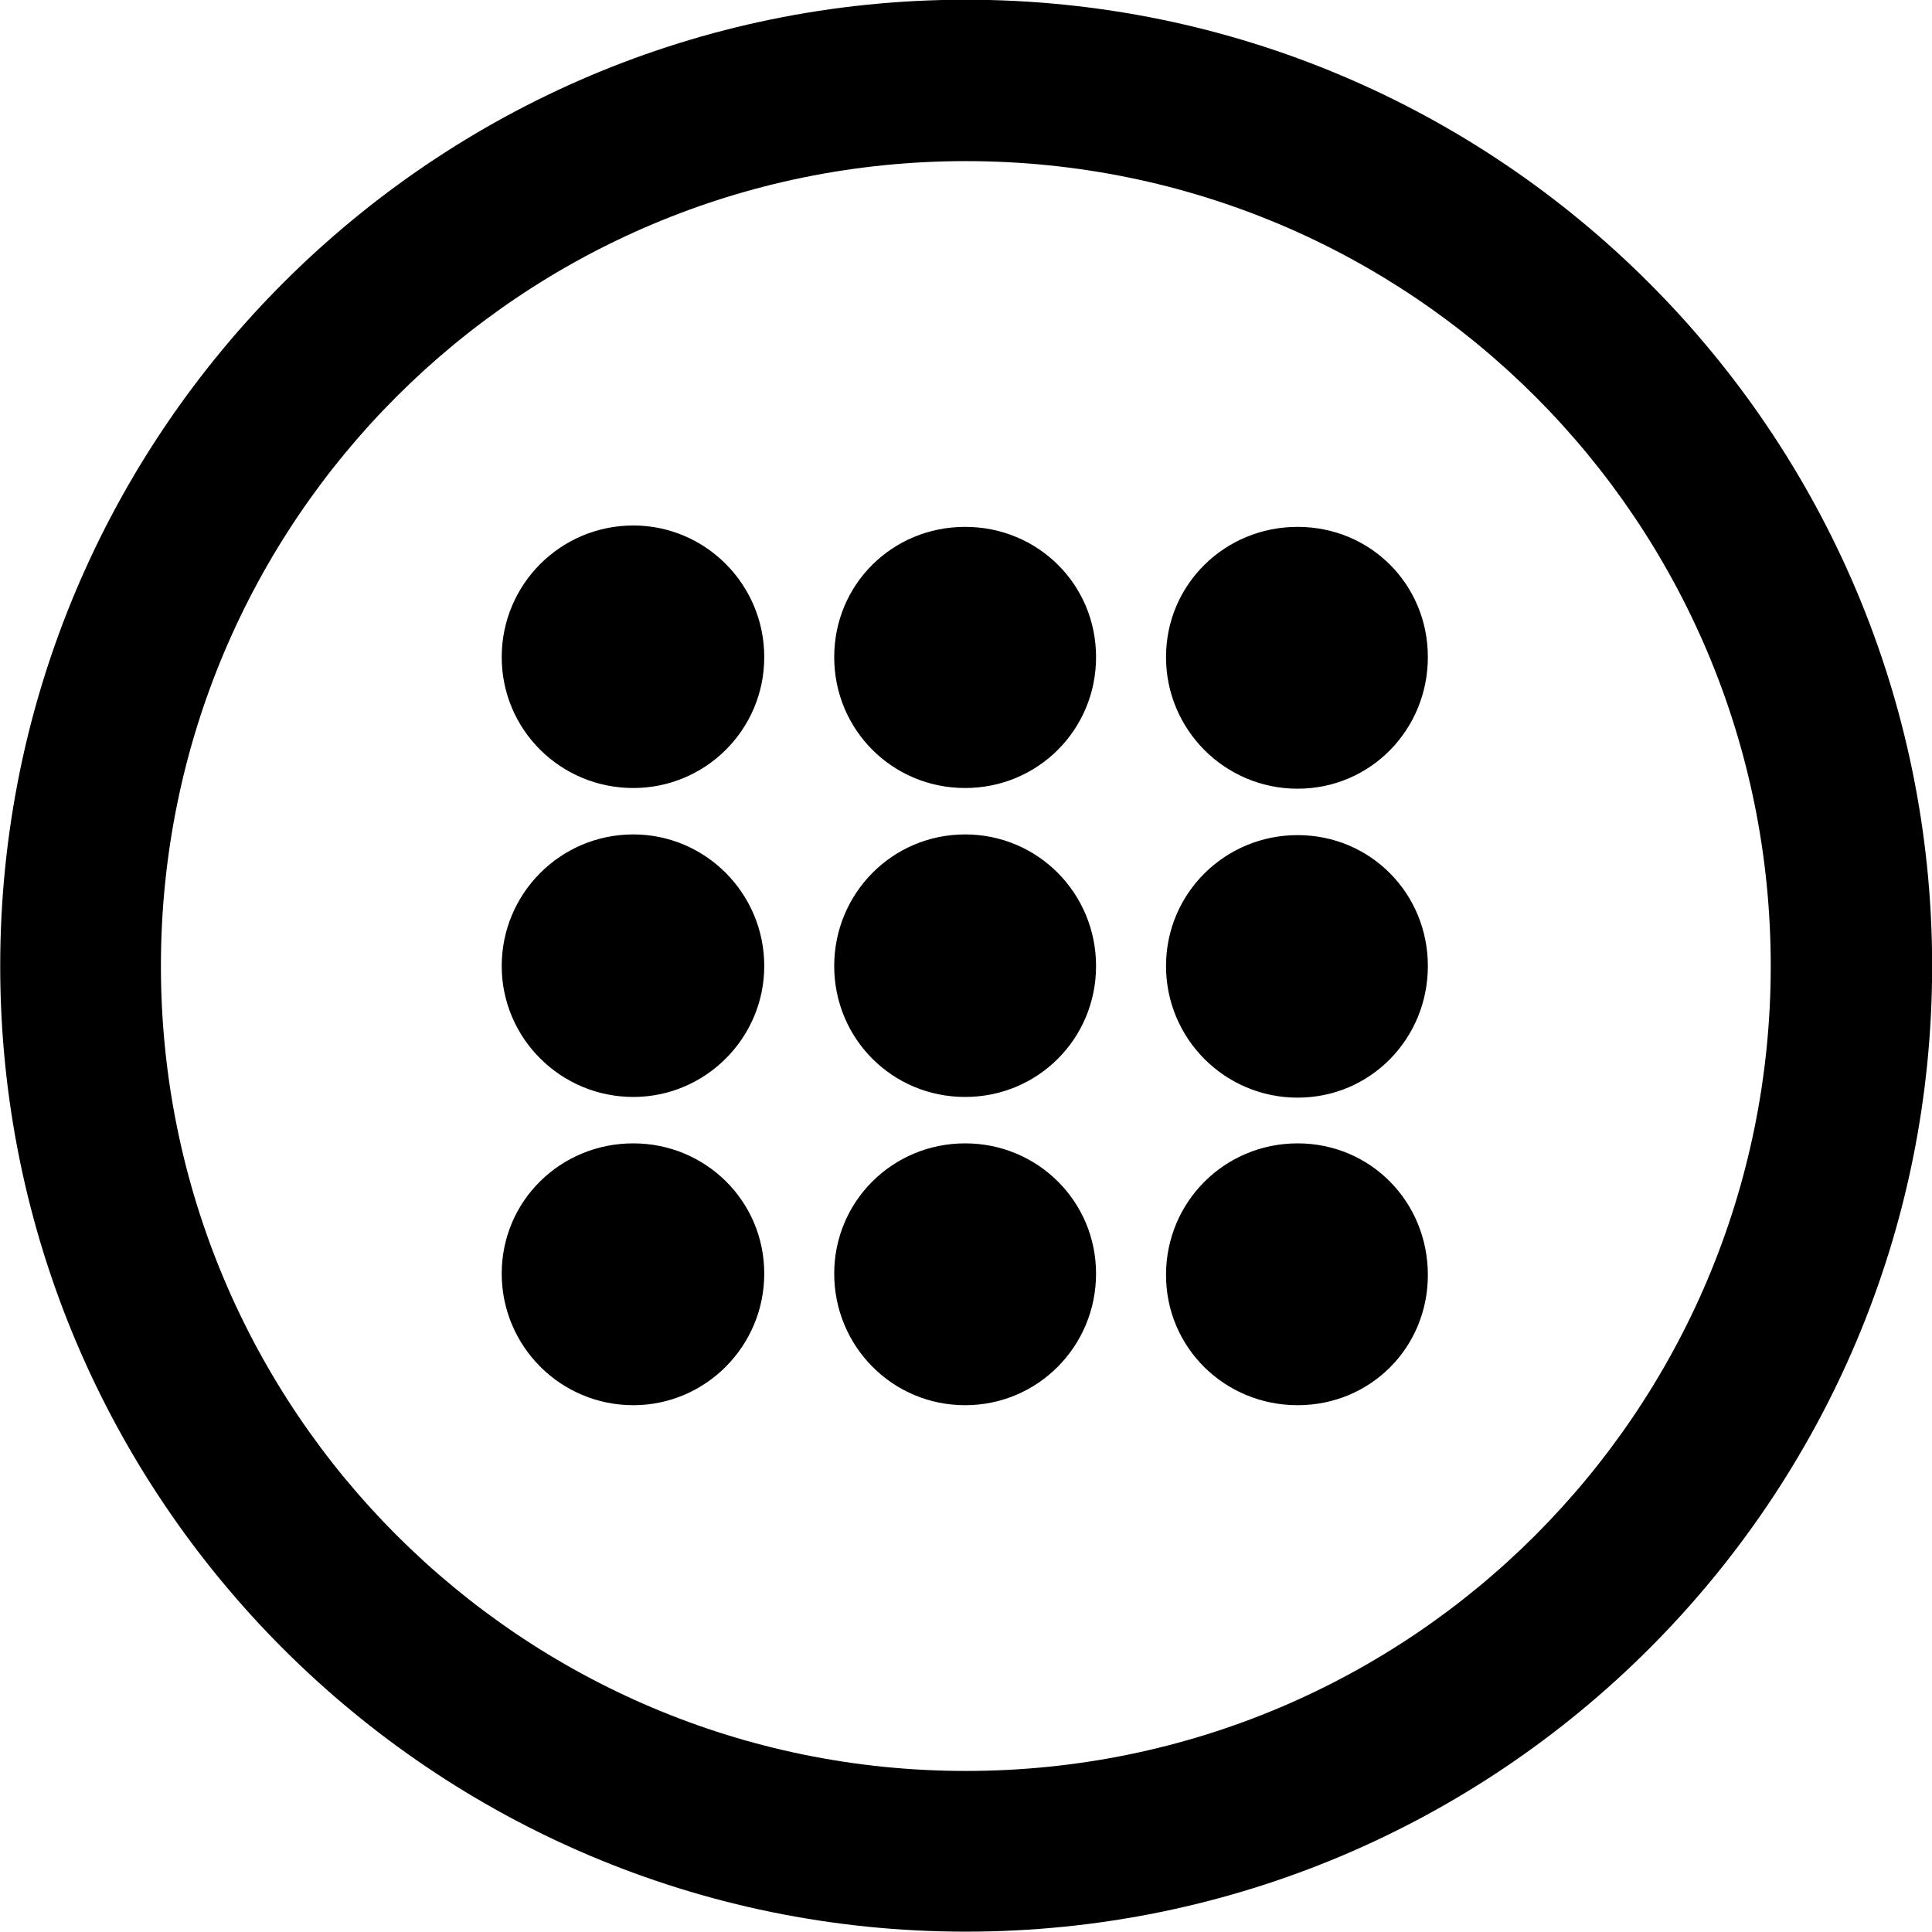 
<svg
    viewBox="0 0 27.891 27.891"
    xmlns="http://www.w3.org/2000/svg"
>
    <path
        fill="inherit"
        d="M13.943 27.886C21.643 27.886 27.893 21.646 27.893 13.946C27.893 6.246 21.643 -0.004 13.943 -0.004C6.253 -0.004 0.003 6.246 0.003 13.946C0.003 21.646 6.253 27.886 13.943 27.886ZM13.943 25.566C7.523 25.566 2.323 20.366 2.323 13.946C2.323 7.516 7.523 2.326 13.943 2.326C20.373 2.326 25.563 7.516 25.563 13.946C25.563 20.366 20.373 25.566 13.943 25.566ZM9.143 11.376C10.183 11.376 11.033 10.536 11.033 9.486C11.033 8.436 10.183 7.586 9.143 7.586C8.093 7.586 7.243 8.436 7.243 9.486C7.243 10.536 8.093 11.376 9.143 11.376ZM13.933 11.376C14.983 11.376 15.823 10.536 15.823 9.486C15.823 8.436 14.983 7.606 13.933 7.606C12.883 7.606 12.043 8.436 12.043 9.486C12.043 10.536 12.883 11.376 13.933 11.376ZM18.733 11.386C19.783 11.386 20.613 10.536 20.613 9.486C20.613 8.436 19.783 7.606 18.733 7.606C17.683 7.606 16.833 8.436 16.833 9.486C16.833 10.536 17.683 11.386 18.733 11.386ZM9.143 15.836C10.183 15.836 11.033 14.986 11.033 13.946C11.033 12.896 10.183 12.046 9.143 12.046C8.093 12.046 7.243 12.896 7.243 13.946C7.243 14.986 8.093 15.836 9.143 15.836ZM13.933 15.836C14.983 15.836 15.823 14.996 15.823 13.946C15.823 12.896 14.983 12.046 13.933 12.046C12.883 12.046 12.043 12.896 12.043 13.946C12.043 14.996 12.883 15.836 13.933 15.836ZM18.733 15.846C19.783 15.846 20.613 14.996 20.613 13.946C20.613 12.896 19.783 12.056 18.733 12.056C17.683 12.056 16.833 12.896 16.833 13.946C16.833 14.996 17.683 15.846 18.733 15.846ZM9.143 20.286C10.183 20.286 11.033 19.436 11.033 18.386C11.033 17.336 10.183 16.506 9.143 16.506C8.093 16.506 7.243 17.336 7.243 18.386C7.243 19.436 8.093 20.286 9.143 20.286ZM13.933 20.286C14.983 20.286 15.823 19.436 15.823 18.386C15.823 17.346 14.983 16.506 13.933 16.506C12.883 16.506 12.043 17.346 12.043 18.386C12.043 19.436 12.883 20.286 13.933 20.286ZM18.733 20.286C19.783 20.286 20.613 19.456 20.613 18.406C20.613 17.346 19.783 16.506 18.733 16.506C17.683 16.506 16.833 17.346 16.833 18.406C16.833 19.456 17.683 20.286 18.733 20.286Z"
        fillRule="evenodd"
        clipRule="evenodd"
    />
</svg>
        